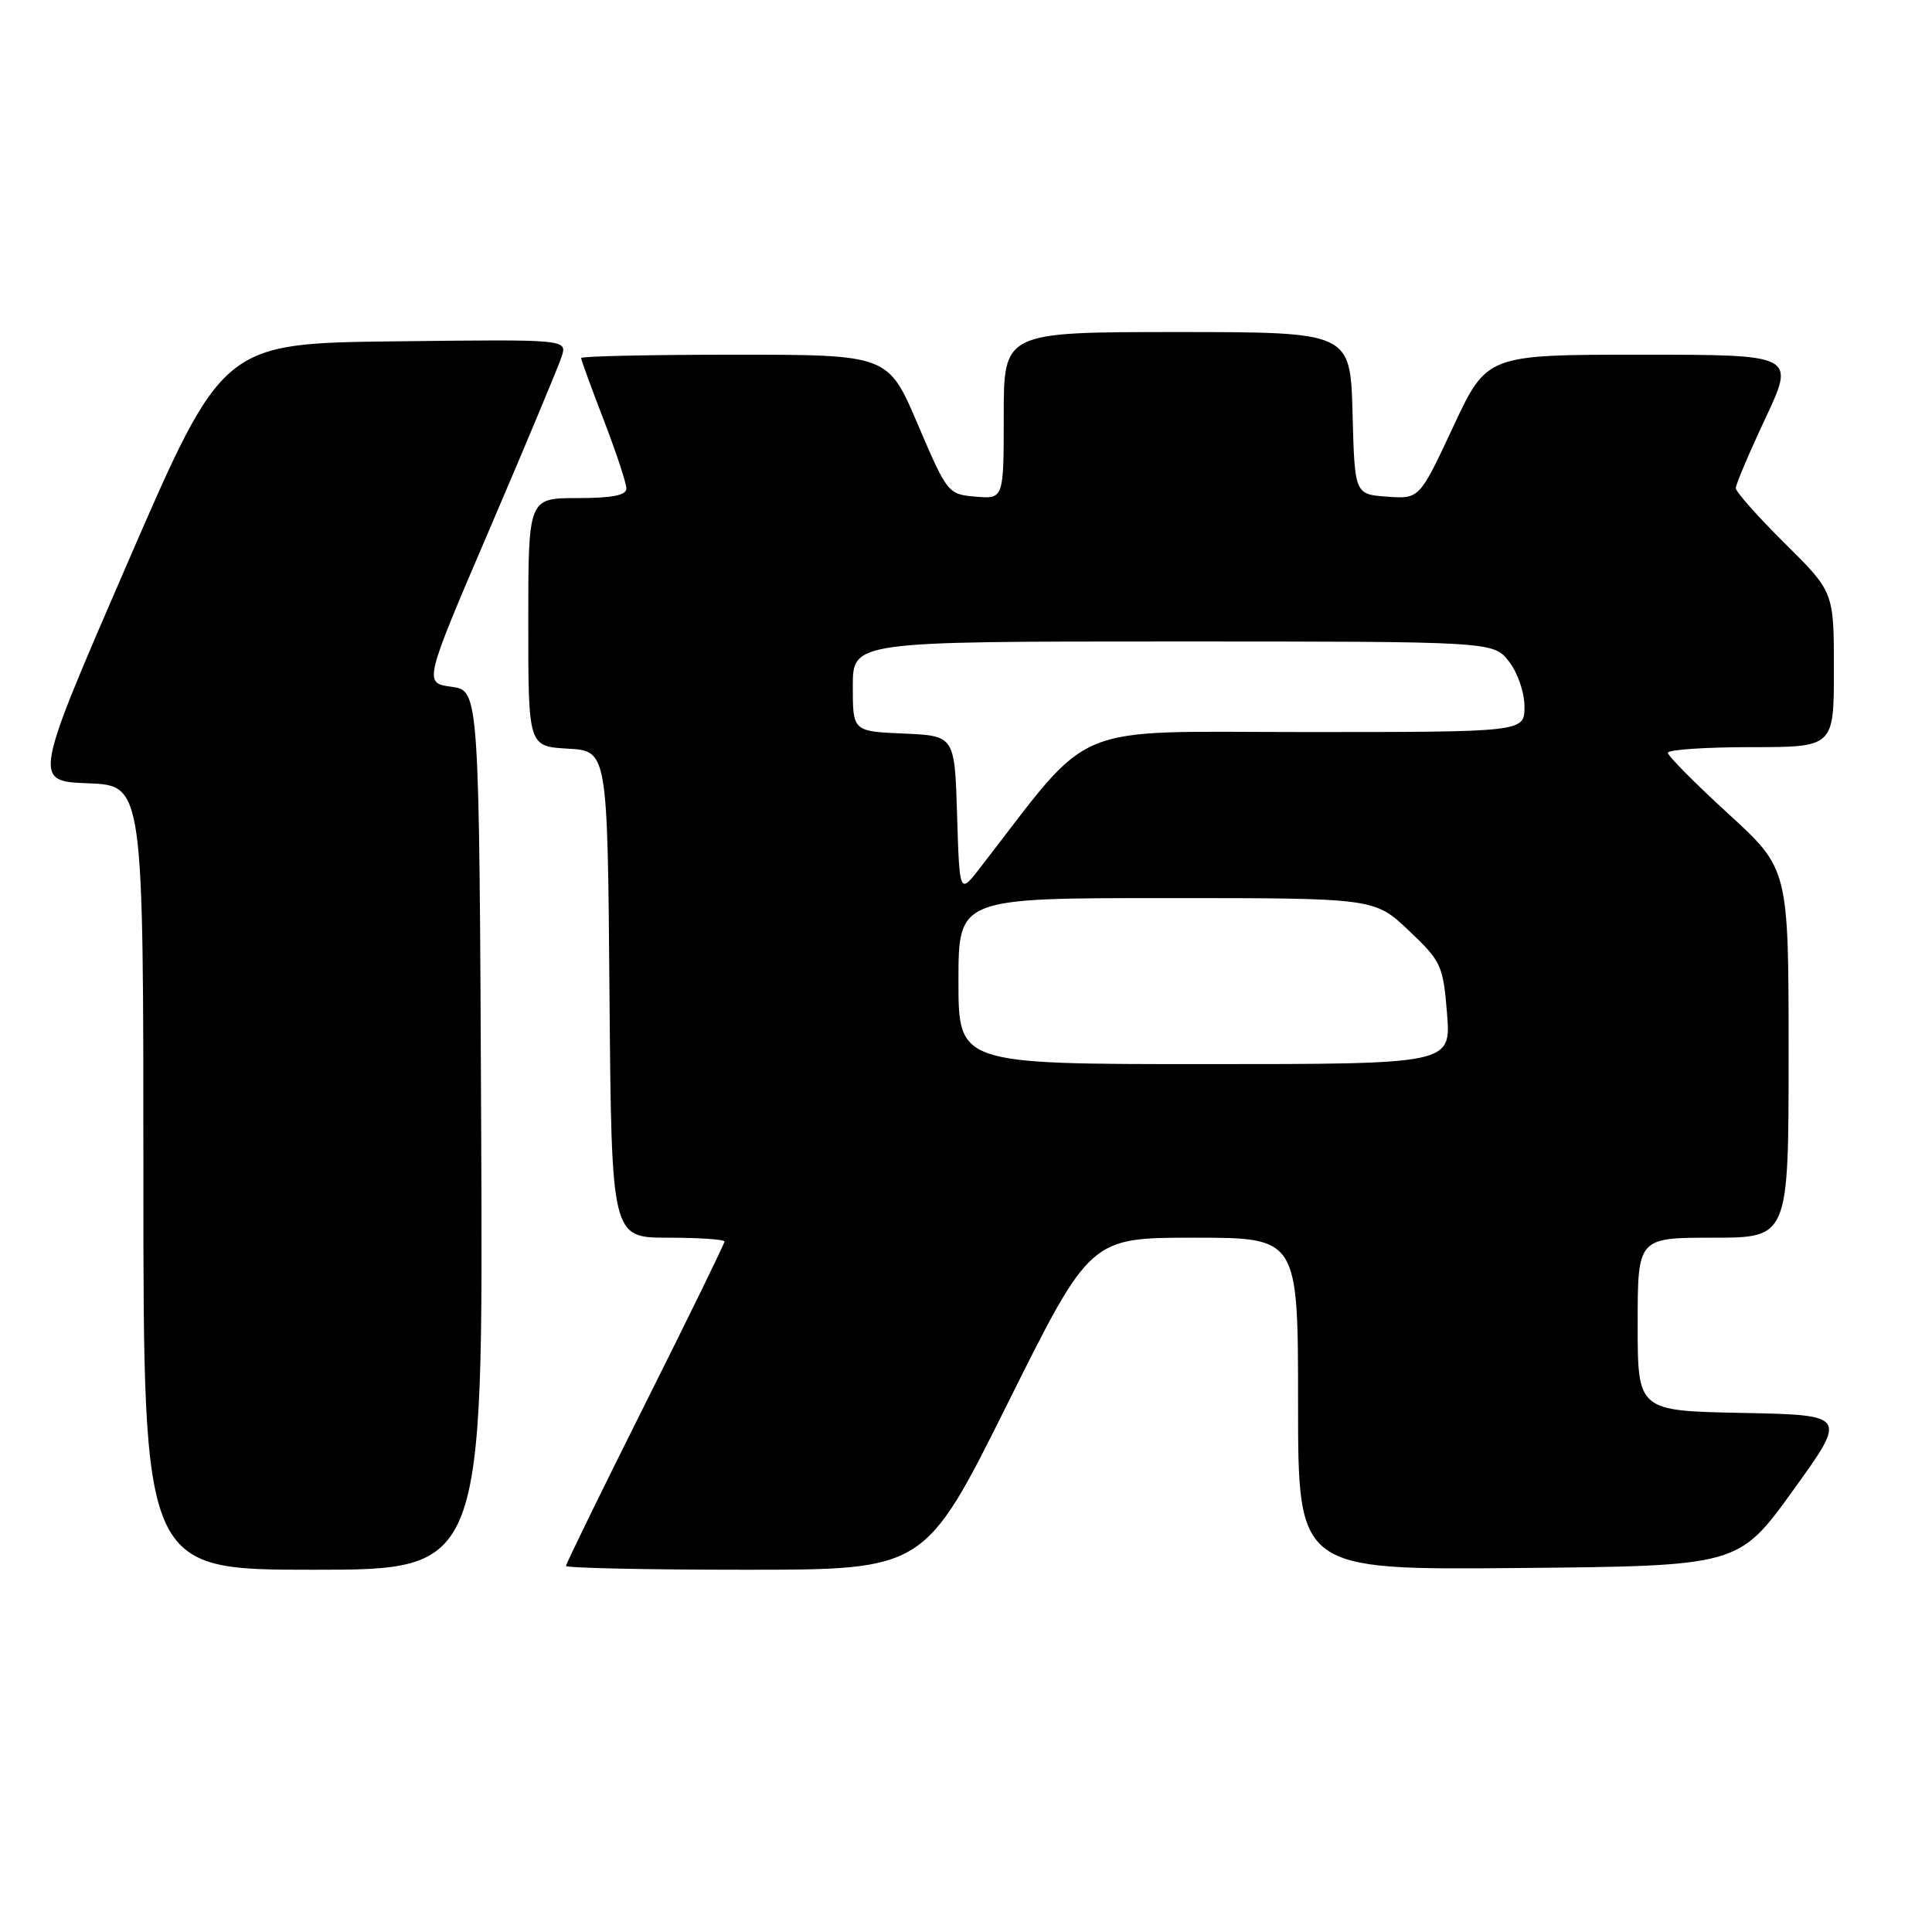 <?xml version="1.0" encoding="UTF-8" standalone="no"?>
<!DOCTYPE svg PUBLIC "-//W3C//DTD SVG 1.1//EN" "http://www.w3.org/Graphics/SVG/1.1/DTD/svg11.dtd" >
<svg xmlns="http://www.w3.org/2000/svg" xmlns:xlink="http://www.w3.org/1999/xlink" version="1.1" viewBox="0 0 256 256">
 <g >
 <path fill="currentColor"
d=" M 63.76 149.75 C 63.50 91.50 63.50 91.50 59.82 91.00 C 56.13 90.50 56.13 90.50 64.92 70.00 C 69.75 58.72 74.03 48.48 74.43 47.23 C 75.15 44.96 75.15 44.96 52.34 45.23 C 29.52 45.50 29.52 45.50 16.94 74.50 C 4.37 103.50 4.37 103.50 11.68 103.79 C 19.00 104.08 19.00 104.08 19.00 156.04 C 19.00 208.00 19.00 208.00 41.51 208.00 C 64.02 208.00 64.02 208.00 63.76 149.75 Z  M 133.50 186.00 C 144.46 164.00 144.46 164.00 158.23 164.00 C 172.00 164.00 172.00 164.00 172.00 186.02 C 172.00 208.03 172.00 208.03 201.18 207.77 C 230.36 207.50 230.36 207.50 237.58 197.50 C 244.79 187.50 244.79 187.50 230.90 187.22 C 217.00 186.95 217.00 186.95 217.00 175.47 C 217.00 164.00 217.00 164.00 227.00 164.00 C 237.00 164.00 237.00 164.00 237.00 139.57 C 237.00 115.13 237.00 115.13 229.00 107.82 C 224.60 103.79 221.00 100.16 221.00 99.75 C 221.00 99.34 225.95 99.00 232.00 99.00 C 243.00 99.00 243.00 99.00 243.00 88.72 C 243.00 78.44 243.00 78.44 236.50 72.00 C 232.92 68.46 230.00 65.16 230.00 64.68 C 230.00 64.19 231.77 60.02 233.94 55.40 C 237.87 47.00 237.87 47.00 217.44 47.00 C 197.02 47.00 197.02 47.00 192.55 56.56 C 188.08 66.12 188.08 66.12 183.79 65.81 C 179.50 65.50 179.50 65.50 179.22 54.75 C 178.93 44.00 178.93 44.00 155.97 44.00 C 133.00 44.00 133.00 44.00 133.00 55.06 C 133.00 66.12 133.00 66.12 129.29 65.81 C 125.62 65.50 125.52 65.38 121.62 56.25 C 117.68 47.00 117.68 47.00 97.34 47.00 C 86.15 47.00 77.00 47.20 77.00 47.44 C 77.00 47.68 78.35 51.38 80.00 55.66 C 81.65 59.95 83.00 64.03 83.00 64.73 C 83.00 65.63 81.10 66.00 76.50 66.00 C 70.00 66.00 70.00 66.00 70.00 82.45 C 70.00 98.90 70.00 98.90 75.25 99.20 C 80.50 99.50 80.50 99.50 80.76 131.75 C 81.03 164.00 81.03 164.00 88.51 164.00 C 92.63 164.00 96.00 164.23 96.00 164.51 C 96.00 164.79 91.28 174.46 85.50 186.00 C 79.72 197.54 75.00 207.21 75.00 207.49 C 75.00 207.77 85.70 208.00 98.77 208.00 C 122.54 208.00 122.54 208.00 133.50 186.00 Z  M 127.00 130.00 C 127.00 119.00 127.00 119.00 154.56 119.00 C 182.12 119.00 182.12 119.00 186.66 123.29 C 190.98 127.38 191.22 127.90 191.74 134.29 C 192.27 141.00 192.27 141.00 159.64 141.00 C 127.00 141.00 127.00 141.00 127.00 130.00 Z  M 126.82 108.00 C 126.50 97.50 126.50 97.50 119.75 97.20 C 113.00 96.91 113.00 96.91 113.00 90.95 C 113.00 85.00 113.00 85.00 155.43 85.00 C 197.85 85.00 197.85 85.00 199.93 87.63 C 201.09 89.11 202.00 91.74 202.00 93.63 C 202.00 97.00 202.00 97.00 173.01 97.00 C 141.07 97.00 145.14 95.30 129.82 115.05 C 127.14 118.50 127.14 118.50 126.82 108.00 Z "/>
</g>
</svg>